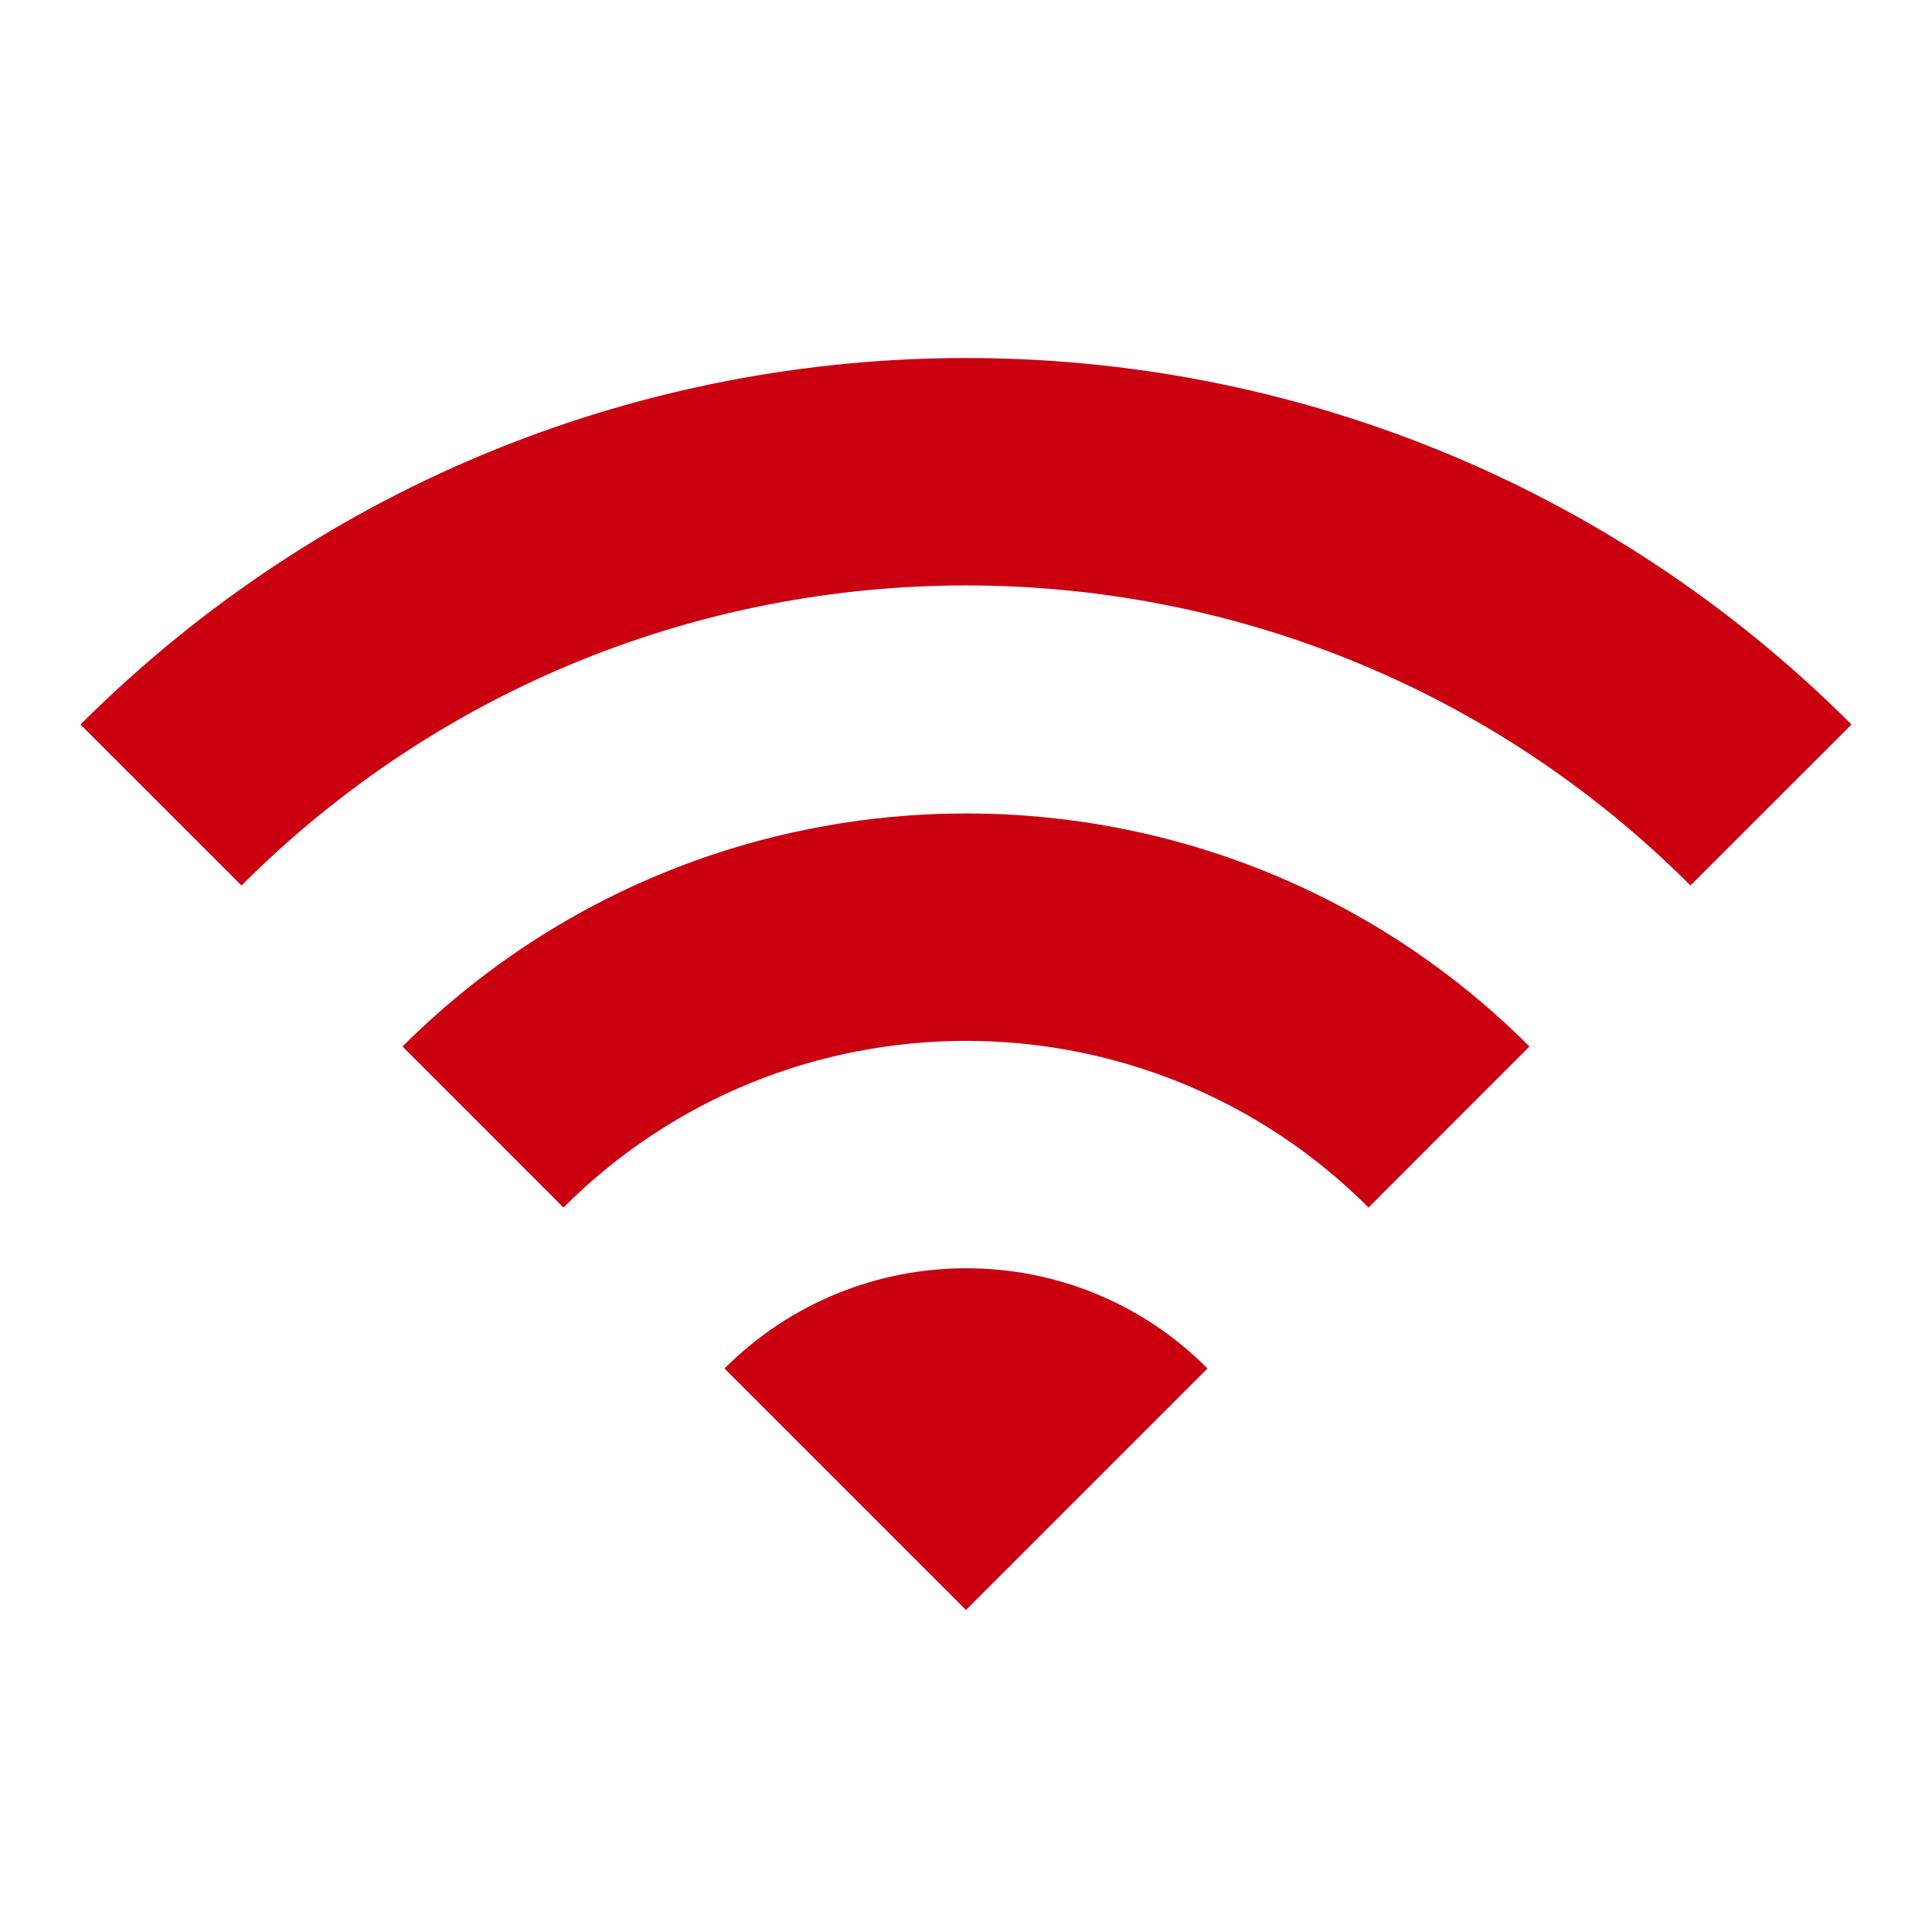 <svg width="65" height="65" viewBox="0 0 65 65" fill="none" xmlns="http://www.w3.org/2000/svg">
<path d="M2.708 24.375L8.125 29.791C21.585 16.331 43.415 16.331 56.875 29.791L62.292 24.375C45.852 7.935 19.175 7.935 2.708 24.375ZM24.375 46.041L32.5 54.166L40.625 46.041C36.156 41.545 28.871 41.545 24.375 46.041ZM13.542 35.208L18.958 40.625C26.433 33.15 38.567 33.15 46.042 40.625L51.458 35.208C41.004 24.754 24.023 24.754 13.542 35.208Z" fill="#CA0011"/>
</svg>
